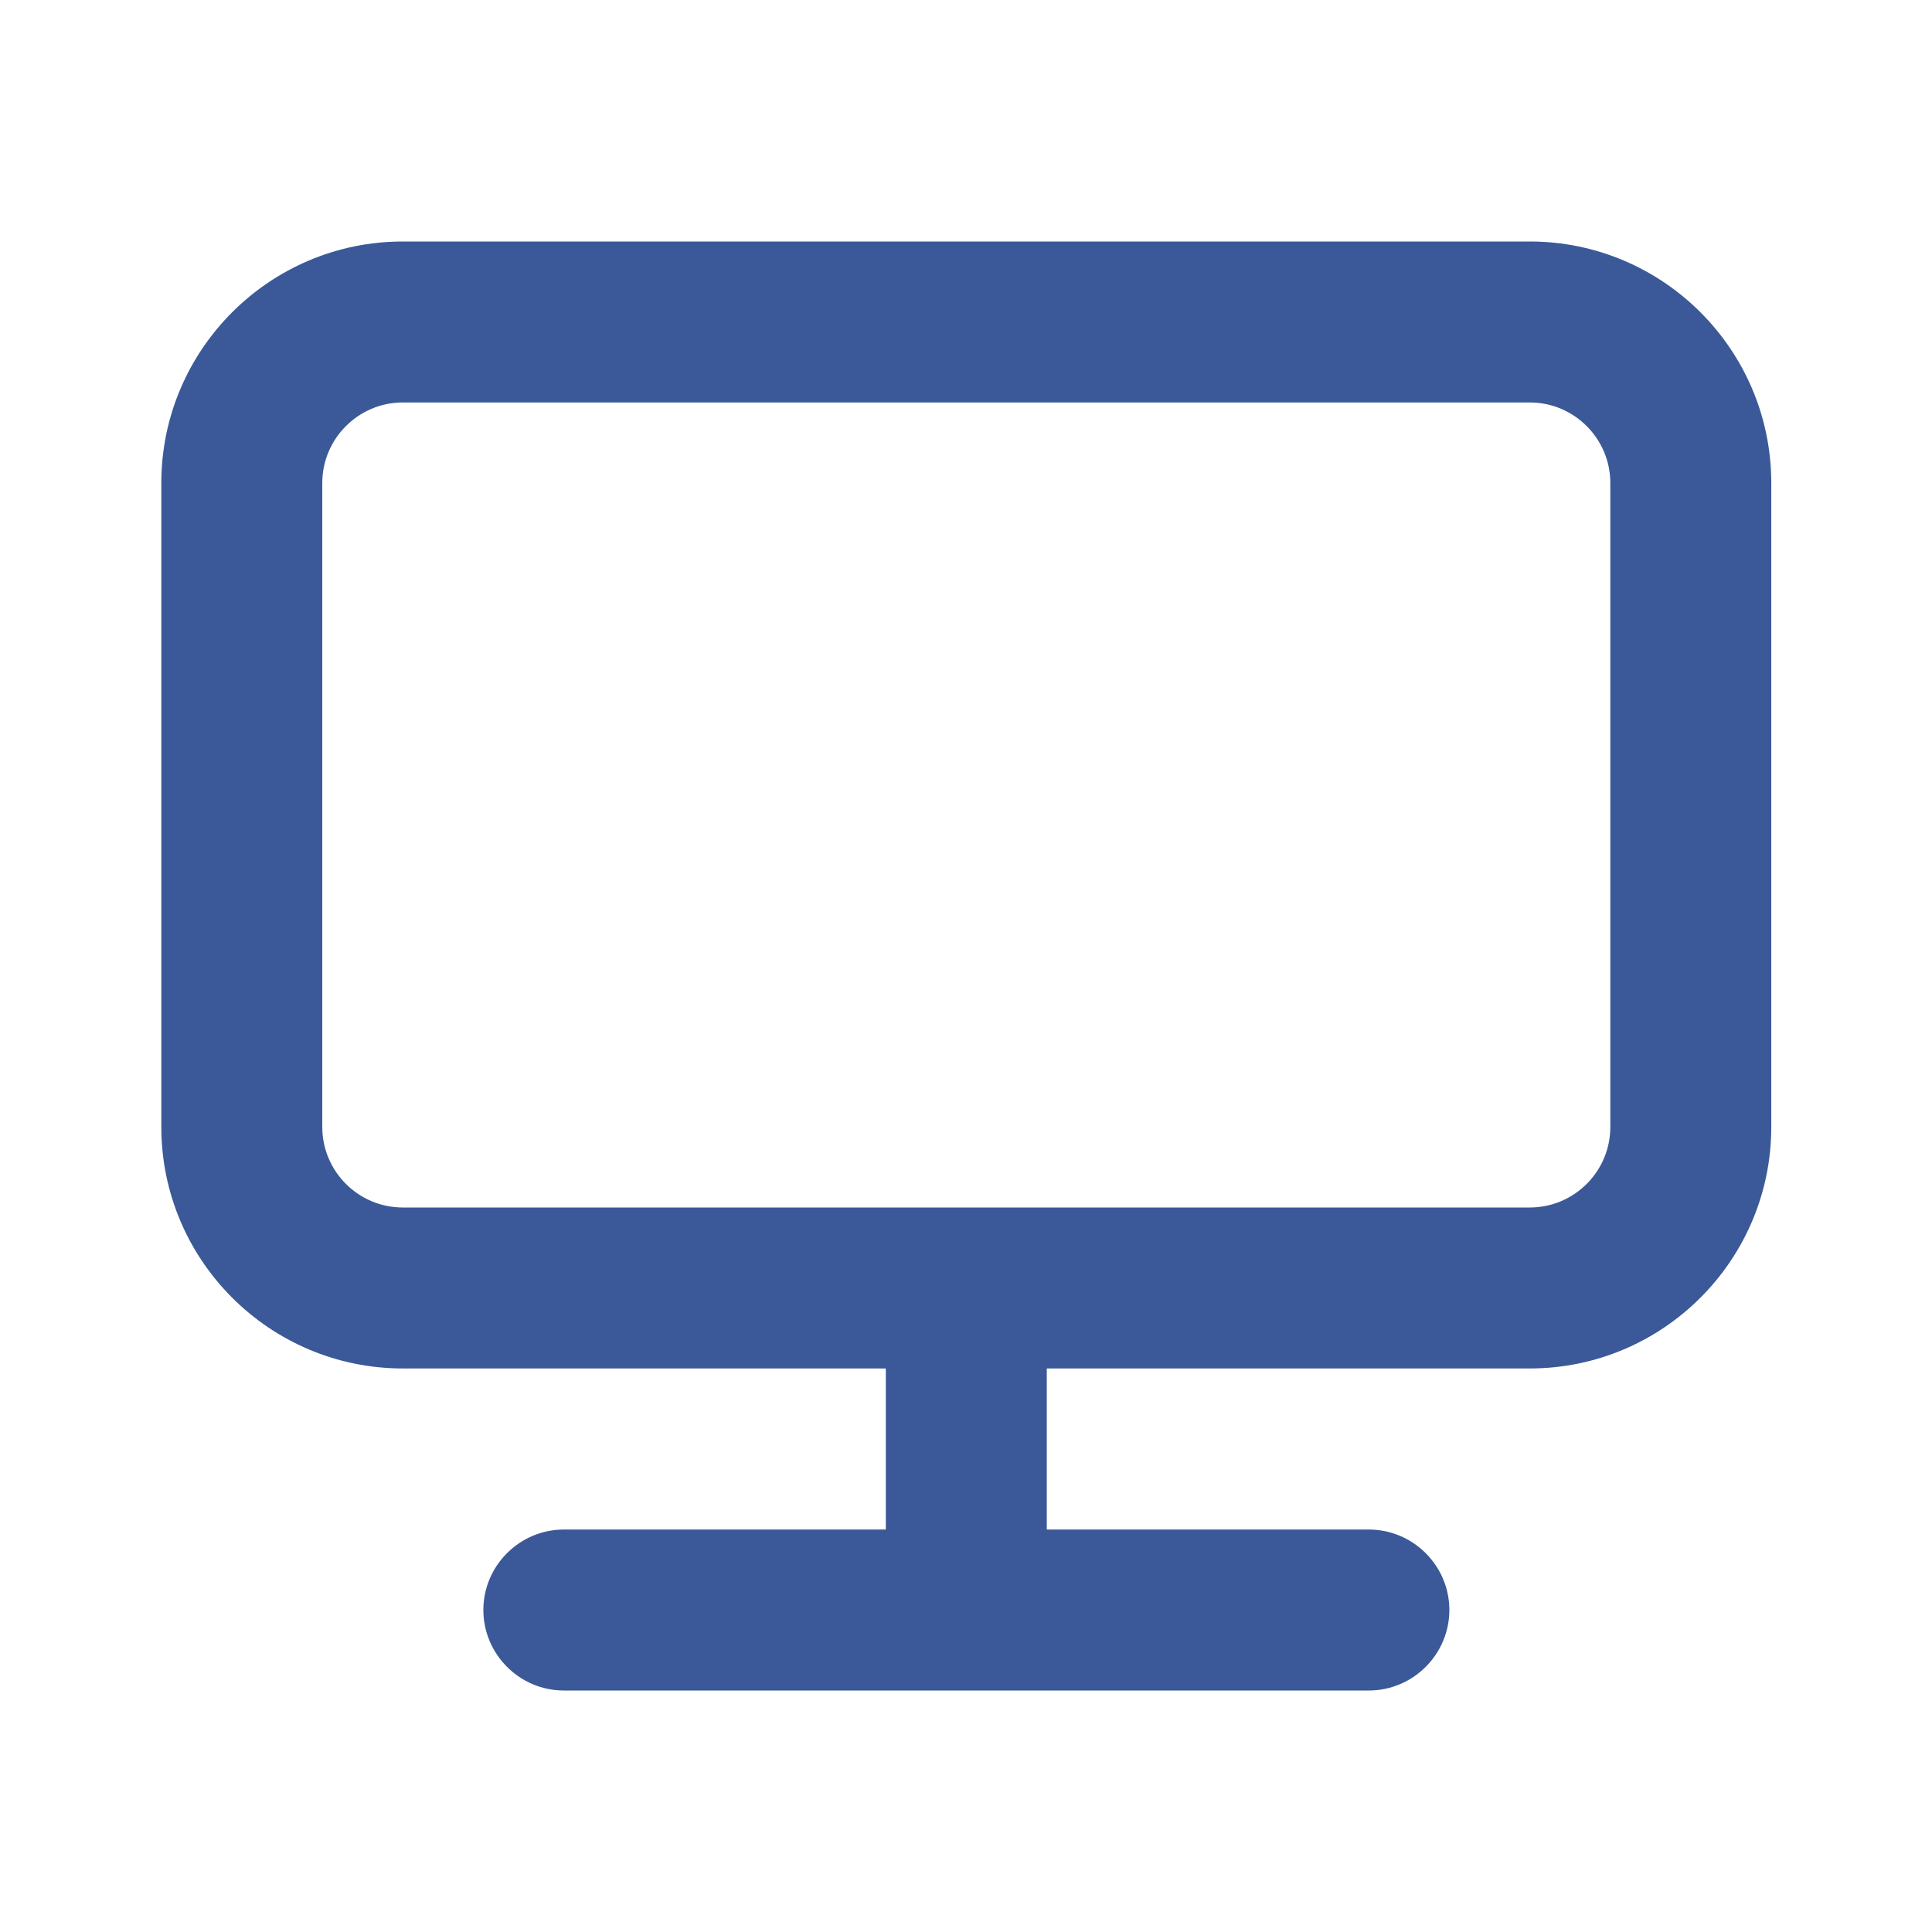 <svg width="16" height="16" viewBox="0 0 16 16" fill="none" xmlns="http://www.w3.org/2000/svg">
<path fill-rule="evenodd" clip-rule="evenodd" d="M13.336 9.333C13.336 9.701 13.037 10 12.669 10H8.061H7.945H3.336C2.968 10 2.669 9.701 2.669 9.333V4C2.669 3.633 2.968 3.333 3.336 3.333H12.669C13.037 3.333 13.336 3.633 13.336 4V9.333ZM12.669 2H3.336C2.233 2 1.336 2.897 1.336 4V9.333C1.336 10.436 2.233 11.333 3.336 11.333H7.336V12.667H4.669C4.303 12.667 4.003 12.967 4.003 13.333C4.003 13.7 4.303 14 4.669 14H11.336C11.703 14 12.003 13.7 12.003 13.333C12.003 12.967 11.703 12.667 11.336 12.667H8.669V11.333H12.669C13.772 11.333 14.669 10.436 14.669 9.333V4C14.669 2.897 13.772 2 12.669 2Z" fill="#3B5998"/>
</svg>
